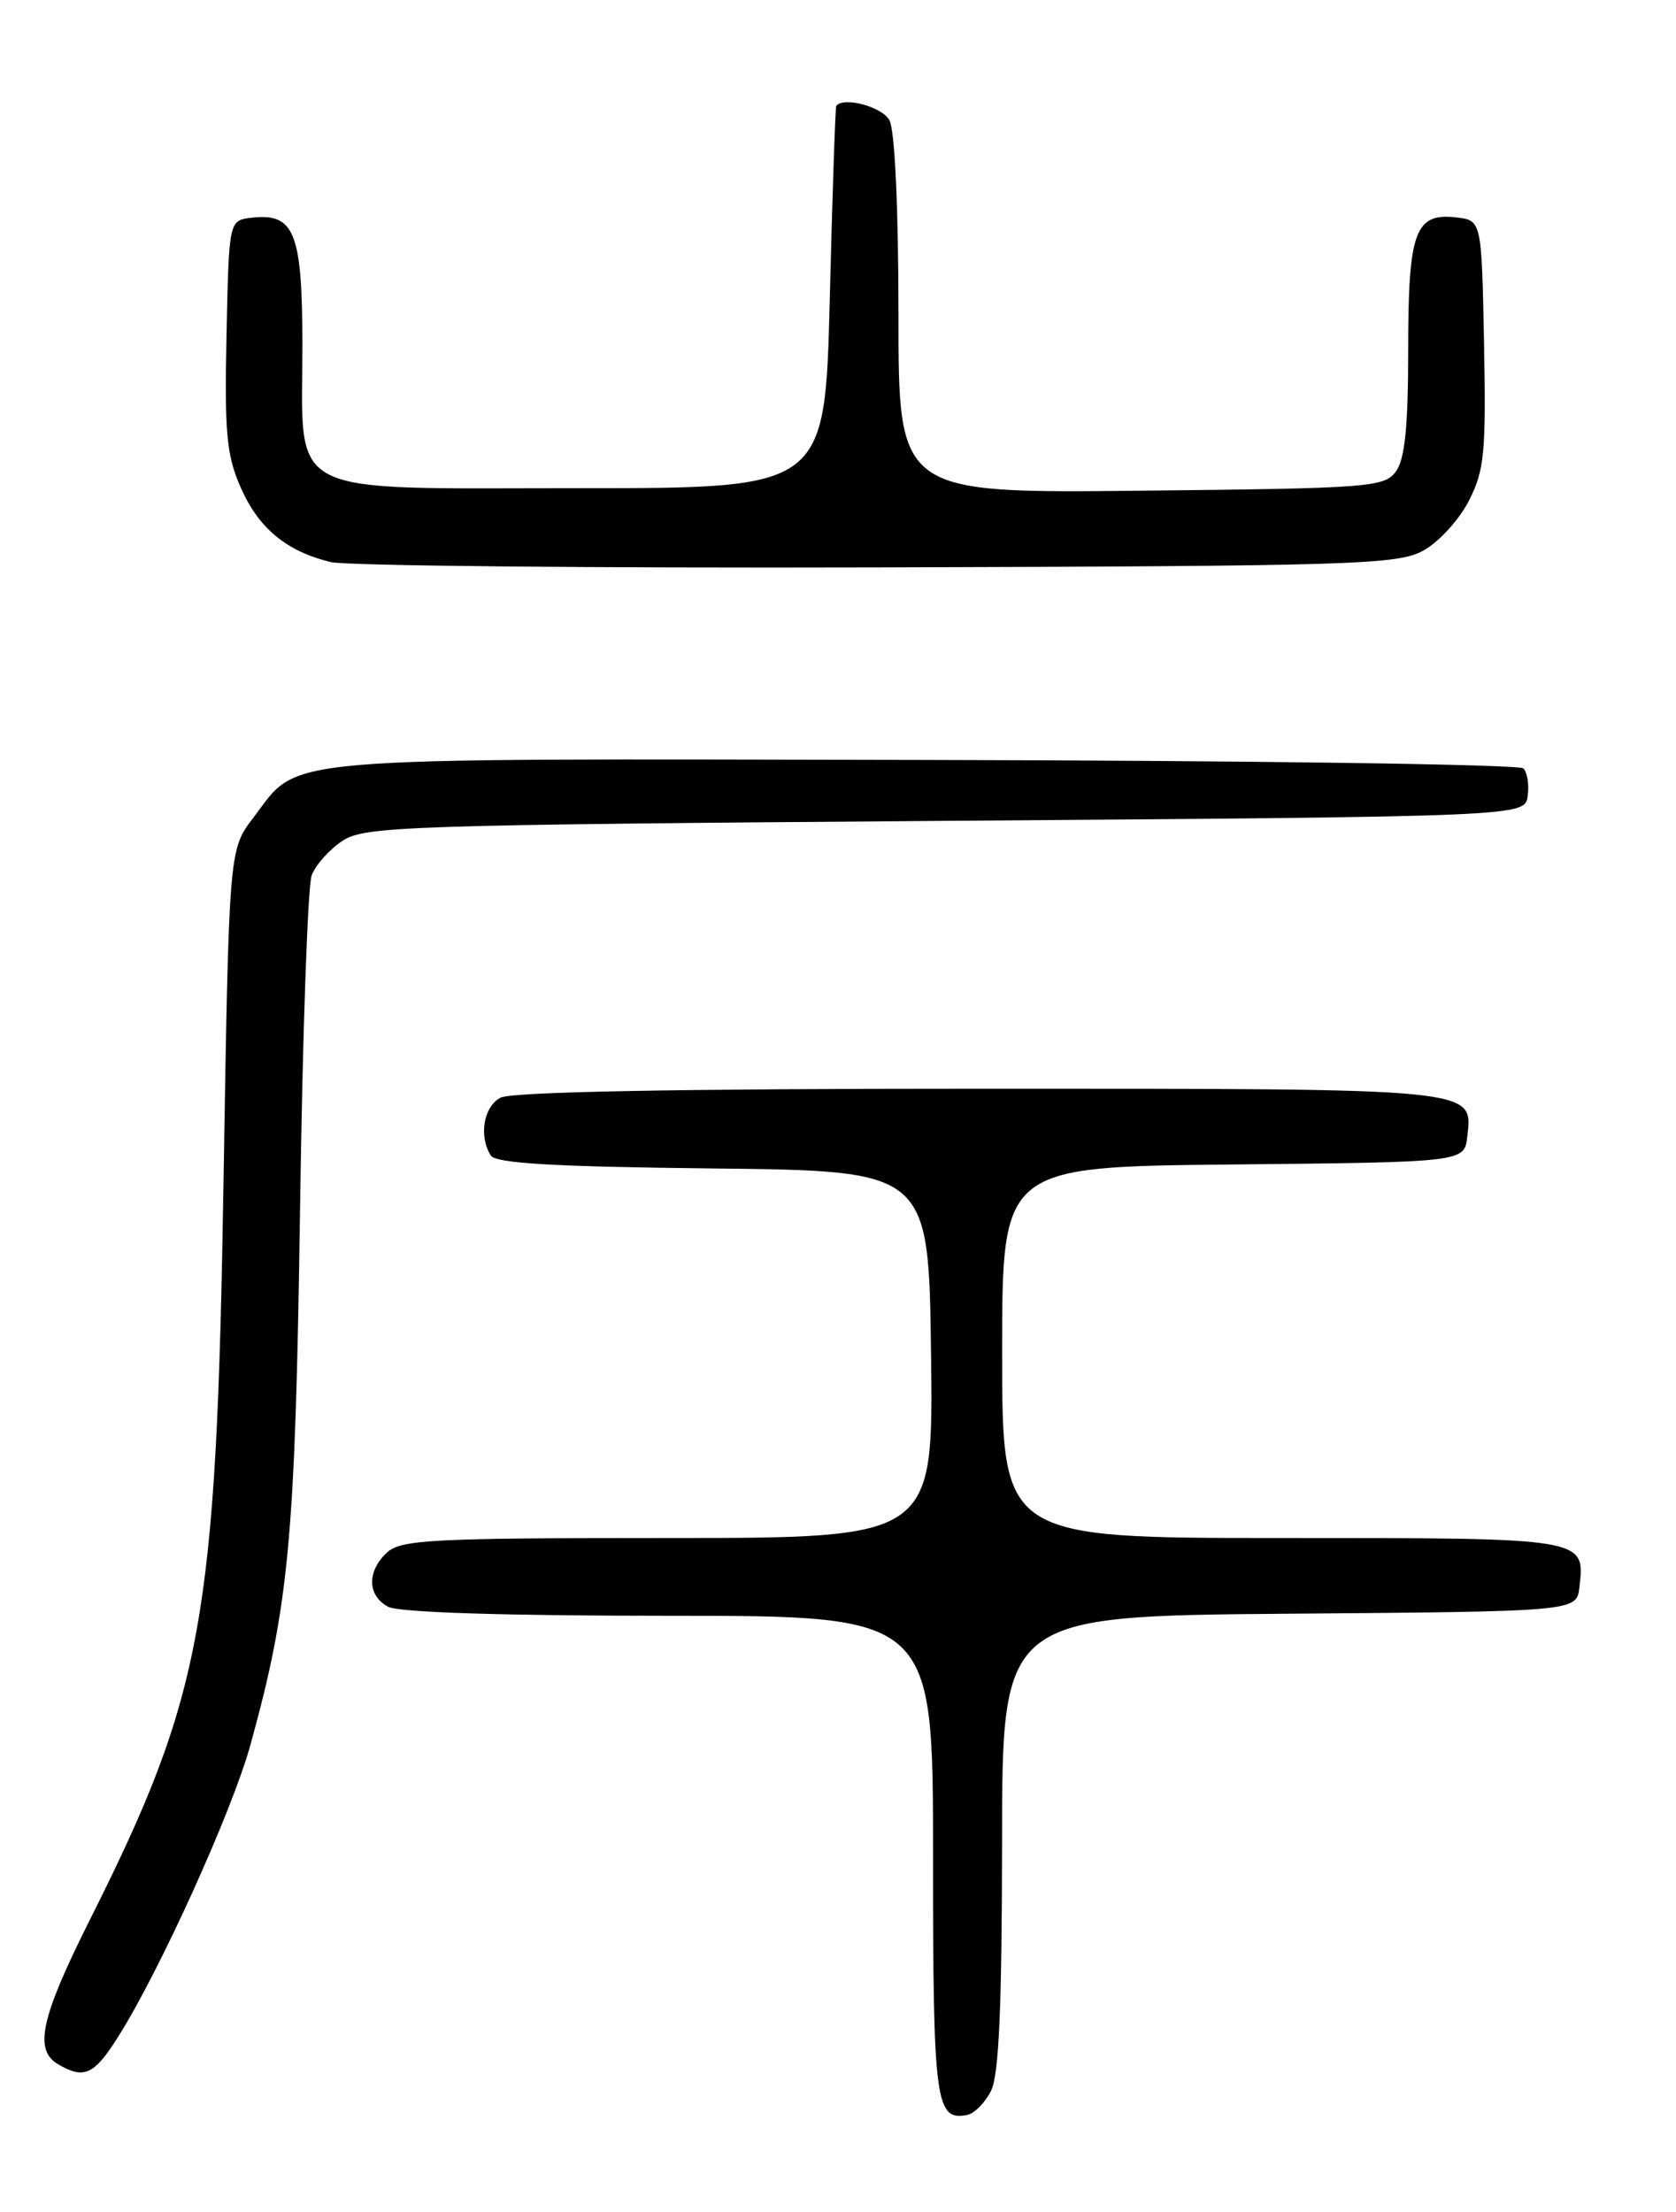 <?xml version="1.0" encoding="UTF-8" standalone="no"?>
<!DOCTYPE svg PUBLIC "-//W3C//DTD SVG 1.1//EN" "http://www.w3.org/Graphics/SVG/1.1/DTD/svg11.dtd" >
<svg xmlns="http://www.w3.org/2000/svg" xmlns:xlink="http://www.w3.org/1999/xlink" version="1.1" viewBox="0 0 194 256">
 <g >
 <path fill="currentColor"
d=" M 114.71 241.99 C 115.63 240.18 115.97 232.36 115.99 213.26 C 116.00 187.03 116.00 187.03 149.25 186.76 C 182.50 186.50 182.50 186.50 182.82 183.69 C 183.48 177.96 183.70 178.00 148.38 178.00 C 116.00 178.00 116.00 178.00 116.00 156.52 C 116.00 135.03 116.00 135.03 142.75 134.77 C 169.50 134.50 169.50 134.50 169.84 131.55 C 170.48 125.90 171.47 126.00 113.24 126.00 C 78.36 126.00 59.20 126.36 57.93 127.04 C 55.97 128.09 55.40 131.50 56.81 133.73 C 57.39 134.64 64.12 135.03 82.55 135.23 C 107.50 135.50 107.50 135.50 107.77 156.75 C 108.04 178.00 108.04 178.00 77.35 178.00 C 50.19 178.00 46.45 178.19 44.83 179.65 C 42.45 181.81 42.50 184.66 44.93 185.96 C 46.15 186.61 58.28 187.00 77.43 187.00 C 108.00 187.00 108.00 187.00 108.00 214.80 C 108.00 243.35 108.28 245.48 111.95 244.77 C 112.78 244.61 114.02 243.36 114.71 241.99 Z  M 13.66 235.75 C 18.47 228.15 26.84 209.68 28.97 202.00 C 33.47 185.74 34.18 178.03 34.73 140.00 C 35.01 119.92 35.62 102.51 36.08 101.30 C 36.54 100.09 38.15 98.29 39.66 97.30 C 42.22 95.62 47.04 95.47 109.45 95.00 C 176.50 94.50 176.50 94.50 176.83 92.13 C 177.02 90.83 176.79 89.39 176.33 88.93 C 175.86 88.46 144.60 88.02 106.86 87.95 C 30.50 87.81 34.82 87.43 29.30 94.67 C 26.50 98.34 26.50 98.34 25.87 136.92 C 25.05 187.57 23.51 196.06 10.38 222.23 C 4.70 233.57 3.89 237.26 6.75 238.92 C 9.74 240.66 10.89 240.14 13.66 235.75 Z  M 164.74 63.73 C 166.52 62.76 168.90 60.16 170.02 57.97 C 171.83 54.41 172.02 52.42 171.78 39.74 C 171.50 25.50 171.50 25.50 168.55 25.16 C 163.78 24.62 163.00 26.78 163.00 40.50 C 163.00 49.38 162.62 53.14 161.58 54.56 C 160.25 56.39 158.54 56.52 132.08 56.79 C 104.00 57.09 104.00 57.09 104.00 36.48 C 104.00 24.18 103.58 15.09 102.96 13.93 C 102.13 12.37 97.68 11.15 96.80 12.25 C 96.69 12.39 96.35 22.40 96.05 34.50 C 95.50 56.50 95.50 56.50 67.16 56.50 C 32.47 56.50 35.00 57.80 35.00 39.96 C 35.00 26.90 34.09 24.62 29.12 25.20 C 26.50 25.50 26.50 25.50 26.22 38.79 C 25.98 50.16 26.22 52.71 27.88 56.46 C 29.96 61.16 33.15 63.80 38.28 65.05 C 40.05 65.48 68.50 65.76 101.50 65.67 C 156.83 65.51 161.75 65.36 164.74 63.73 Z "/>
</g>
</svg>